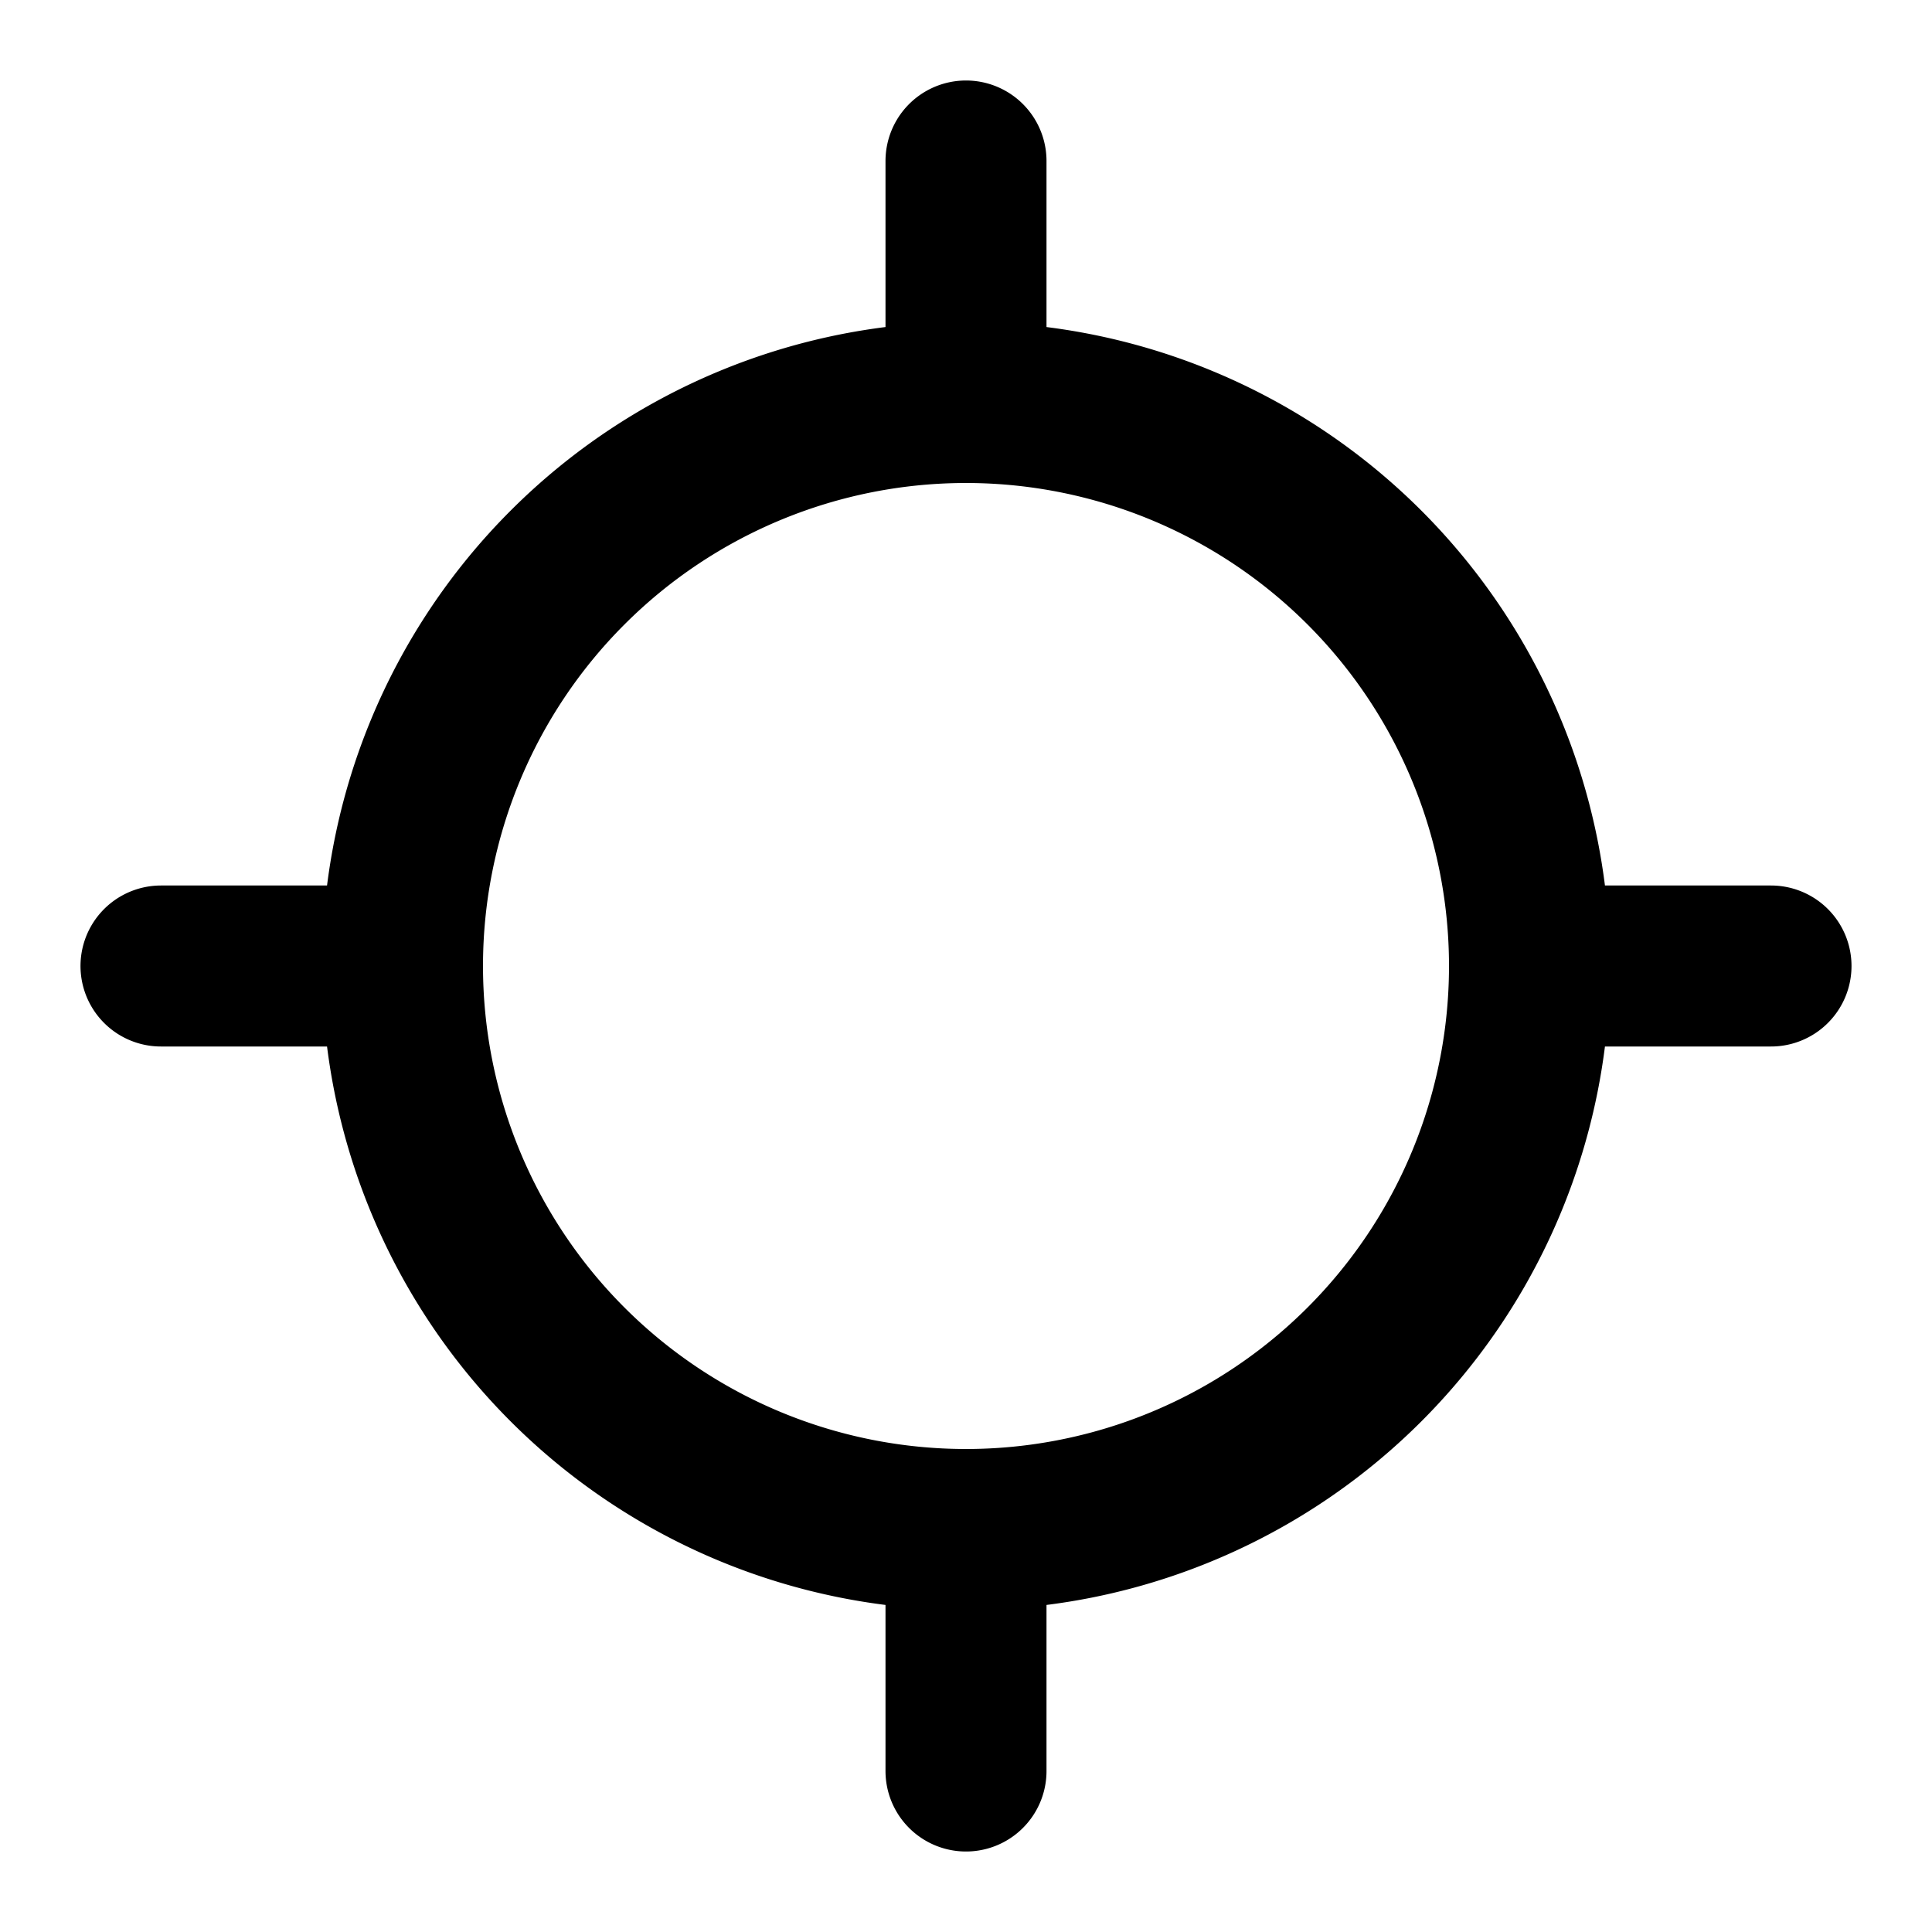 <svg xmlns="http://www.w3.org/2000/svg" width="24" height="24" fill="none" viewBox="0 0 24 24"><path stroke="#000" stroke-linecap="round" stroke-linejoin="round" stroke-width="2" d="M2 12h3m0 0a7 7 0 0 0 7 7m-7-7a7 7 0 0 1 7-7m7 7h3m-3 0a7 7 0 0 1-7 7m7-7a7 7 0 0 0-7-7m0-3v3m0 14v3"/></svg>